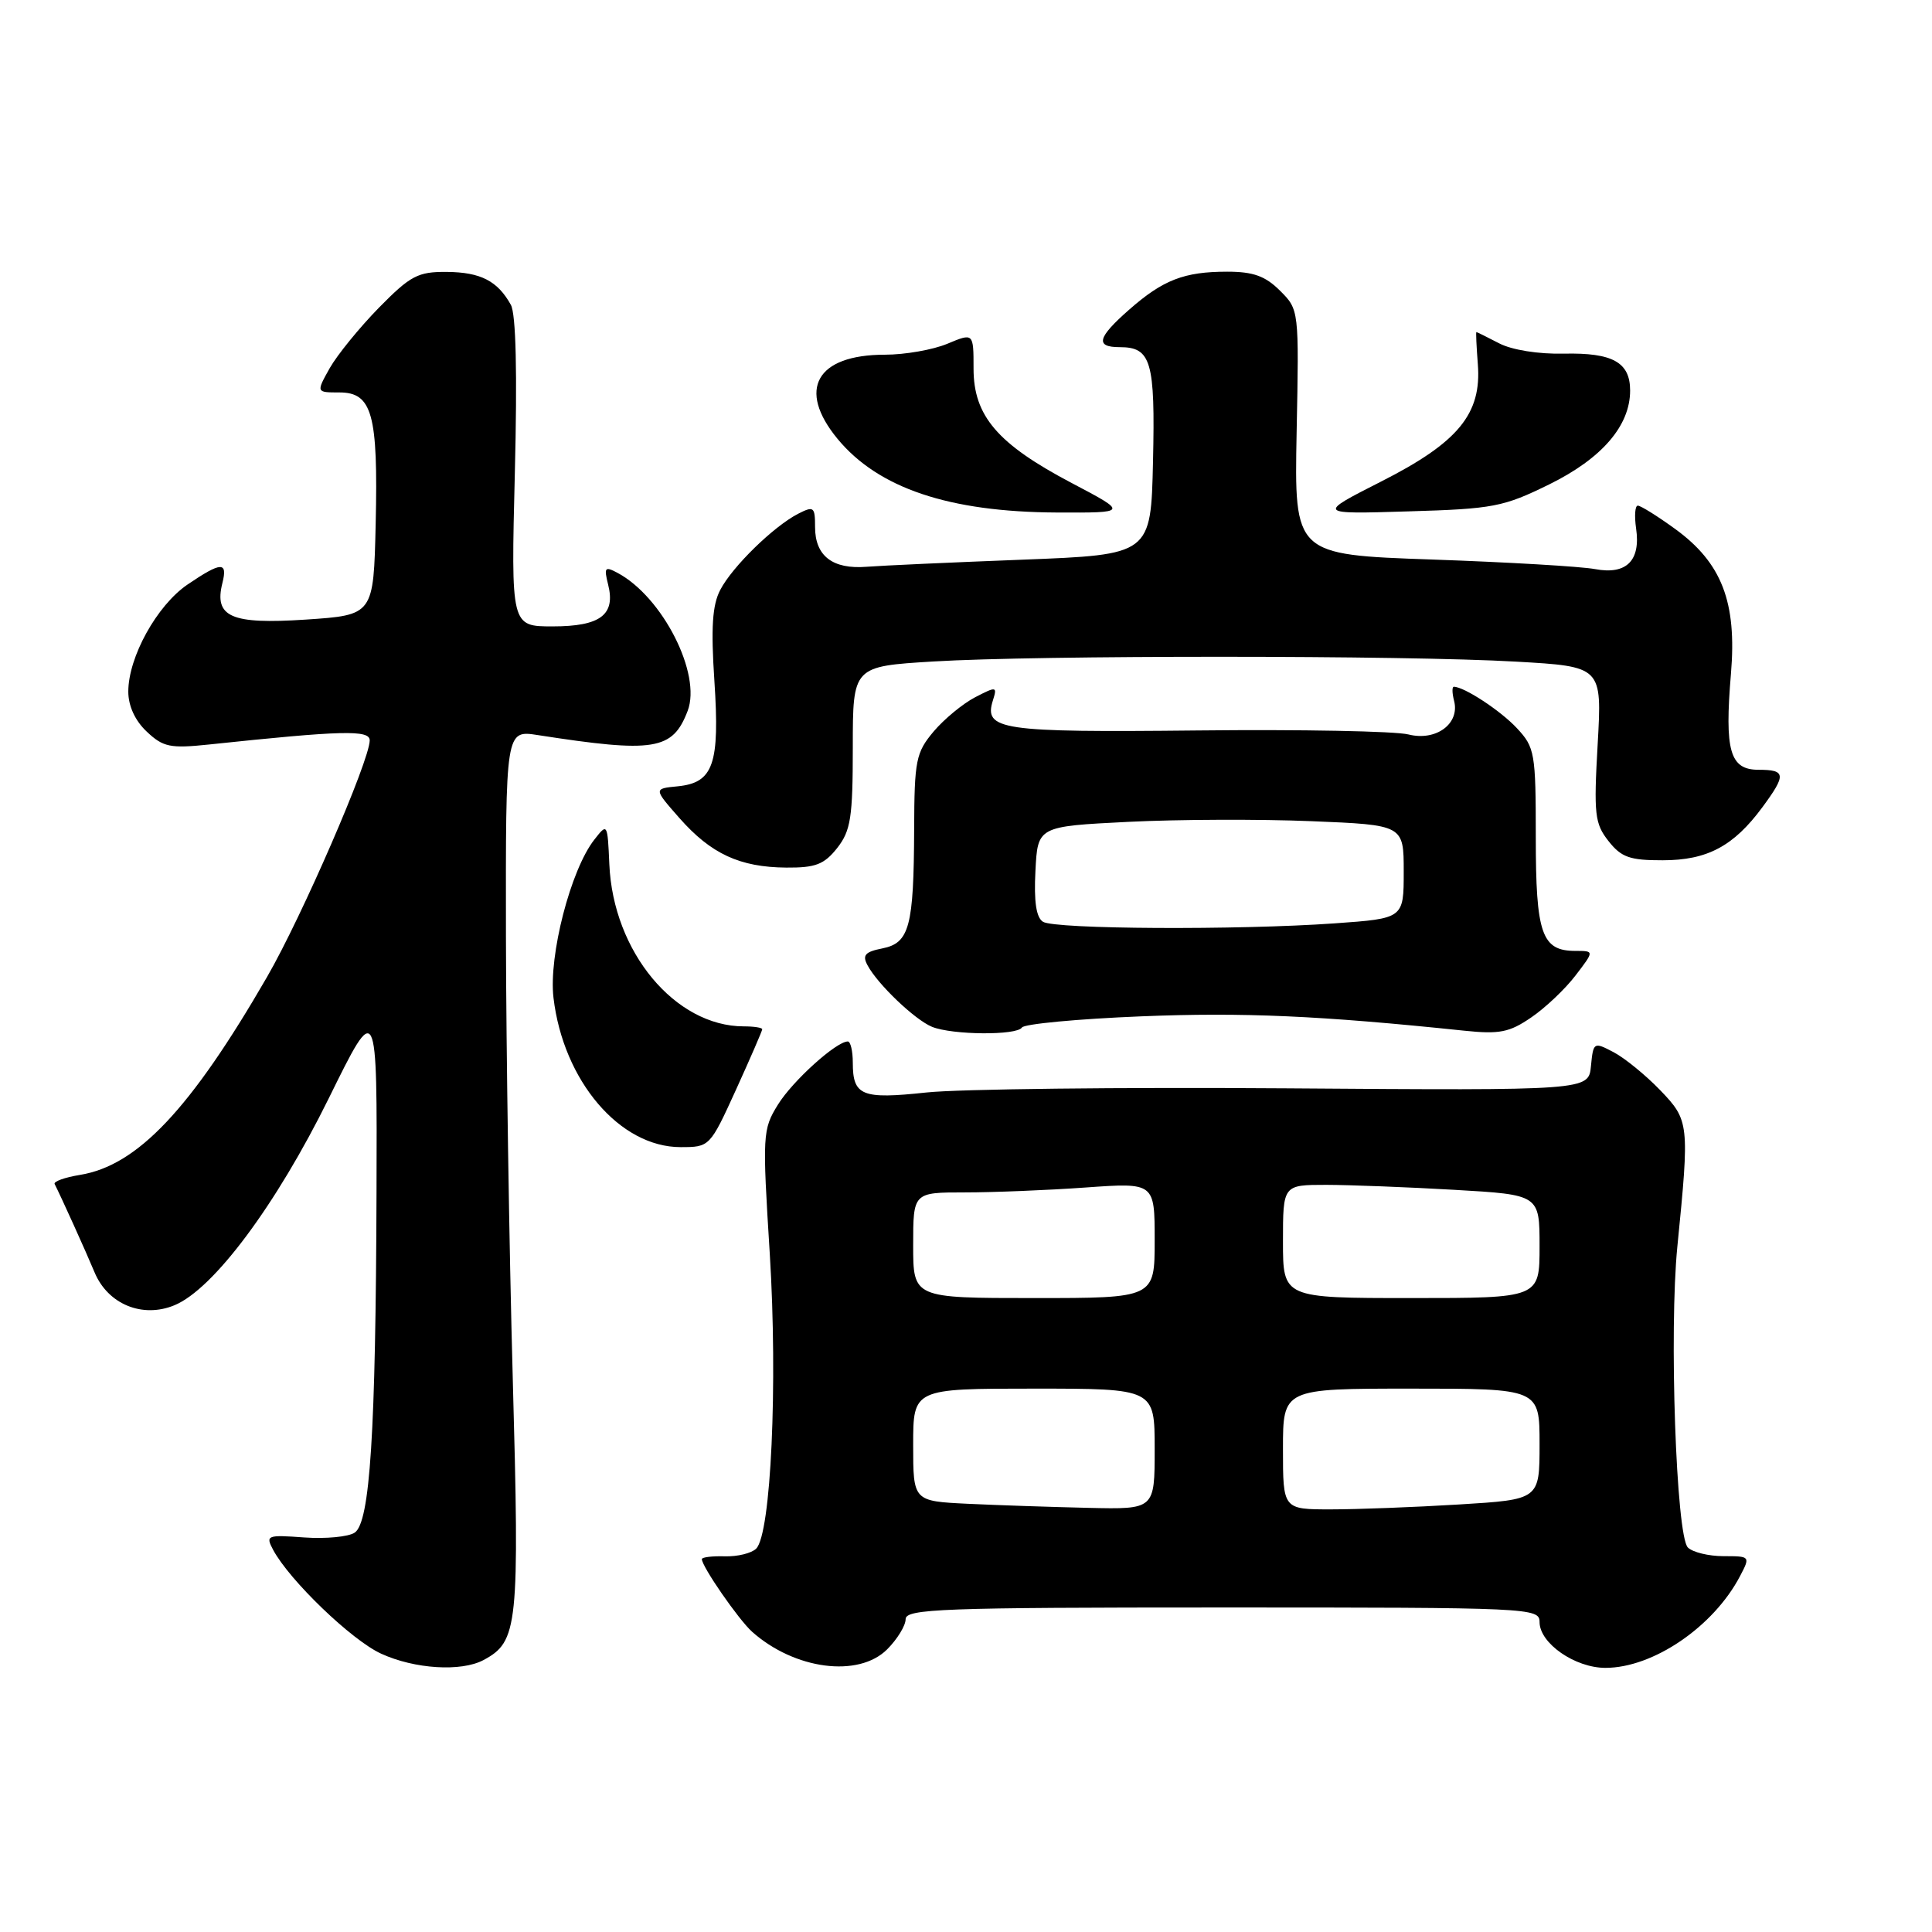 <?xml version="1.0" encoding="UTF-8" standalone="no"?>
<!DOCTYPE svg PUBLIC "-//W3C//DTD SVG 1.1//EN" "http://www.w3.org/Graphics/SVG/1.1/DTD/svg11.dtd" >
<svg xmlns="http://www.w3.org/2000/svg" xmlns:xlink="http://www.w3.org/1999/xlink" version="1.1" viewBox="0 0 256 256">
 <g >
 <path fill="currentColor"
d=" M 64.06 219.97 C 68.65 217.51 68.85 215.57 67.94 182.50 C 67.47 165.45 67.07 139.18 67.04 124.12 C 67.00 96.74 67.00 96.74 71.25 97.40 C 86.72 99.80 89.13 99.41 91.12 94.19 C 92.98 89.30 87.80 79.10 81.83 75.91 C 80.15 75.01 80.01 75.18 80.58 77.46 C 81.59 81.47 79.55 83.00 73.23 83.00 C 67.71 83.00 67.71 83.00 68.22 62.64 C 68.55 49.42 68.37 41.61 67.69 40.39 C 65.93 37.22 63.69 36.07 59.20 36.03 C 55.37 36.00 54.39 36.52 50.20 40.78 C 47.62 43.42 44.69 47.02 43.69 48.78 C 41.89 52.00 41.89 52.00 44.97 52.00 C 49.32 52.00 50.11 54.88 49.78 69.39 C 49.50 81.50 49.50 81.50 40.50 82.10 C 30.61 82.75 28.34 81.76 29.47 77.25 C 30.19 74.38 29.32 74.42 24.84 77.46 C 20.79 80.22 17.00 87.07 17.00 91.64 C 17.00 93.54 17.90 95.50 19.45 96.95 C 21.62 99.00 22.56 99.19 27.70 98.65 C 45.39 96.78 49.00 96.69 48.99 98.11 C 48.97 100.79 39.99 121.49 35.38 129.46 C 25.25 146.99 18.21 154.44 10.60 155.68 C 8.58 156.01 7.07 156.55 7.24 156.89 C 8.06 158.49 11.38 165.83 12.53 168.59 C 14.29 172.82 18.88 174.71 23.12 172.95 C 28.30 170.81 36.61 159.64 43.58 145.50 C 49.98 132.50 49.98 132.50 49.89 158.00 C 49.79 189.88 49.03 201.72 47.00 203.08 C 46.17 203.64 43.16 203.92 40.31 203.72 C 35.36 203.36 35.17 203.44 36.19 205.36 C 38.36 209.41 46.60 217.34 50.50 219.12 C 54.95 221.16 61.11 221.54 64.06 219.97 Z  M 117.55 218.55 C 118.90 217.20 120.00 215.40 120.00 214.55 C 120.00 213.18 124.78 213.00 162.00 213.00 C 202.81 213.00 204.00 213.05 204.00 214.93 C 204.00 217.74 208.69 221.00 212.73 221.00 C 219.05 221.00 227.05 215.55 230.56 208.85 C 231.94 206.22 231.92 206.20 228.37 206.20 C 226.41 206.20 224.28 205.68 223.65 205.05 C 222.10 203.51 221.15 176.28 222.26 165.16 C 223.88 148.88 223.84 148.46 219.97 144.44 C 218.06 142.46 215.29 140.20 213.81 139.42 C 211.18 138.04 211.12 138.07 210.81 141.26 C 210.50 144.50 210.50 144.50 170.50 144.21 C 148.50 144.05 127.01 144.30 122.75 144.76 C 114.18 145.68 113.00 145.20 113.00 140.80 C 113.00 139.26 112.70 138.00 112.34 138.00 C 110.81 138.00 105.02 143.23 103.08 146.37 C 101.04 149.67 101.01 150.32 102.00 166.14 C 103.07 183.41 102.16 203.24 100.20 205.20 C 99.59 205.81 97.72 206.27 96.05 206.22 C 94.37 206.17 93.00 206.34 93.00 206.59 C 93.00 207.58 97.86 214.60 99.65 216.21 C 105.28 221.23 113.75 222.34 117.55 218.55 Z  M 97.53 144.38 C 99.44 140.18 101.00 136.58 101.00 136.38 C 101.00 136.17 99.90 136.00 98.57 136.00 C 89.45 136.00 81.24 126.11 80.74 114.52 C 80.50 109.07 80.48 109.04 78.75 111.26 C 75.61 115.26 72.68 126.64 73.34 132.21 C 74.64 143.21 82.12 152.00 90.18 152.00 C 94.03 152.00 94.07 151.97 97.53 144.38 Z  M 135.41 136.15 C 135.70 135.68 142.81 135.01 151.22 134.67 C 164.75 134.12 174.95 134.58 194.00 136.57 C 198.69 137.06 200.00 136.80 202.89 134.82 C 204.76 133.55 207.41 131.04 208.77 129.25 C 211.26 126.00 211.26 126.00 208.75 126.00 C 204.28 126.00 203.50 123.75 203.50 110.93 C 203.50 99.76 203.37 99.03 201.00 96.49 C 198.83 94.16 194.01 91.00 192.64 91.00 C 192.39 91.00 192.41 91.83 192.67 92.85 C 193.47 95.89 190.29 98.24 186.63 97.32 C 184.91 96.88 172.31 96.64 158.63 96.79 C 132.54 97.06 130.32 96.73 131.57 92.79 C 132.15 90.95 132.03 90.93 129.21 92.39 C 127.58 93.24 125.10 95.28 123.70 96.94 C 121.37 99.72 121.16 100.74 121.13 109.86 C 121.08 122.81 120.51 124.95 116.91 125.67 C 114.63 126.12 114.23 126.57 114.95 127.90 C 116.29 130.42 121.24 135.14 123.50 136.06 C 126.18 137.15 134.75 137.22 135.41 136.15 Z  M 110.93 112.37 C 112.73 110.07 113.00 108.34 113.00 99.02 C 113.00 88.30 113.00 88.30 123.66 87.65 C 137.42 86.81 186.19 86.82 200.89 87.67 C 212.28 88.32 212.28 88.32 211.70 98.60 C 211.17 107.90 211.31 109.13 213.13 111.44 C 214.83 113.60 215.95 114.00 220.32 113.99 C 226.22 113.99 229.72 112.12 233.52 106.97 C 236.71 102.65 236.64 102.00 233.02 102.00 C 229.21 102.00 228.50 99.50 229.36 89.27 C 230.16 79.78 228.15 74.57 221.94 70.07 C 219.61 68.38 217.40 67.00 217.02 67.00 C 216.65 67.00 216.55 68.35 216.79 70.01 C 217.42 74.29 215.51 76.19 211.36 75.41 C 209.51 75.06 199.79 74.49 189.75 74.14 C 171.50 73.50 171.50 73.50 171.81 57.27 C 172.13 41.07 172.13 41.03 169.61 38.52 C 167.67 36.58 166.07 36.00 162.61 36.00 C 156.91 36.00 154.11 37.08 149.61 41.04 C 145.40 44.74 145.08 46.00 148.38 46.00 C 152.54 46.00 153.08 47.88 152.78 61.14 C 152.50 73.50 152.50 73.50 135.50 74.16 C 126.15 74.52 116.85 74.94 114.84 75.10 C 110.33 75.46 108.00 73.67 108.00 69.84 C 108.00 67.15 107.83 67.02 105.75 68.08 C 102.50 69.76 97.05 75.07 95.44 78.16 C 94.39 80.16 94.19 83.14 94.66 90.22 C 95.39 101.27 94.53 103.72 89.80 104.19 C 86.60 104.50 86.60 104.50 90.03 108.40 C 94.21 113.14 98.02 114.91 104.18 114.96 C 108.06 114.99 109.20 114.55 110.93 112.37 Z  M 142.00 64.00 C 132.18 58.83 129.00 55.12 129.00 48.84 C 129.00 44.10 129.00 44.10 125.53 45.55 C 123.62 46.35 119.90 47.00 117.25 47.00 C 108.17 47.00 105.58 51.60 110.97 58.14 C 116.37 64.69 125.74 67.84 140.00 67.91 C 149.50 67.95 149.50 67.95 142.00 64.00 Z  M 205.31 64.17 C 212.27 60.74 216.00 56.41 216.00 51.75 C 216.00 48.01 213.69 46.72 207.24 46.86 C 203.86 46.94 200.32 46.37 198.64 45.49 C 197.06 44.67 195.71 44.00 195.63 44.00 C 195.55 44.00 195.64 45.91 195.82 48.25 C 196.34 54.85 193.22 58.63 183.00 63.81 C 174.50 68.13 174.50 68.13 186.62 67.76 C 197.89 67.43 199.21 67.17 205.31 64.17 Z  M 128.25 199.26 C 121.00 198.91 121.00 198.91 121.00 191.46 C 121.00 184.00 121.00 184.00 137.00 184.00 C 153.00 184.00 153.00 184.00 153.00 192.00 C 153.00 200.00 153.00 200.00 144.25 199.80 C 139.44 199.69 132.24 199.45 128.25 199.26 Z  M 170.00 192.00 C 170.00 184.00 170.00 184.00 187.00 184.00 C 204.00 184.00 204.00 184.00 204.00 191.35 C 204.00 198.70 204.00 198.70 193.34 199.35 C 187.48 199.71 179.83 200.00 176.34 200.00 C 170.00 200.00 170.00 200.00 170.00 192.00 Z  M 121.00 165.00 C 121.00 158.00 121.00 158.00 127.85 158.00 C 131.61 158.00 138.81 157.71 143.85 157.35 C 153.00 156.70 153.00 156.70 153.00 164.35 C 153.00 172.00 153.00 172.00 137.00 172.00 C 121.00 172.00 121.00 172.00 121.00 165.00 Z  M 170.00 164.50 C 170.00 157.00 170.00 157.00 175.75 157.00 C 178.91 157.01 186.56 157.30 192.75 157.66 C 204.00 158.31 204.00 158.31 204.00 165.15 C 204.00 172.00 204.00 172.00 187.00 172.00 C 170.00 172.00 170.00 172.00 170.00 164.50 Z  M 138.20 122.14 C 137.30 121.57 136.99 119.46 137.20 115.41 C 137.50 109.50 137.50 109.50 149.50 108.90 C 156.10 108.57 167.01 108.53 173.75 108.81 C 186.00 109.31 186.00 109.31 186.00 115.50 C 186.00 121.70 186.00 121.70 176.85 122.35 C 163.99 123.26 139.76 123.13 138.20 122.14 Z "/>
</g>
</svg>